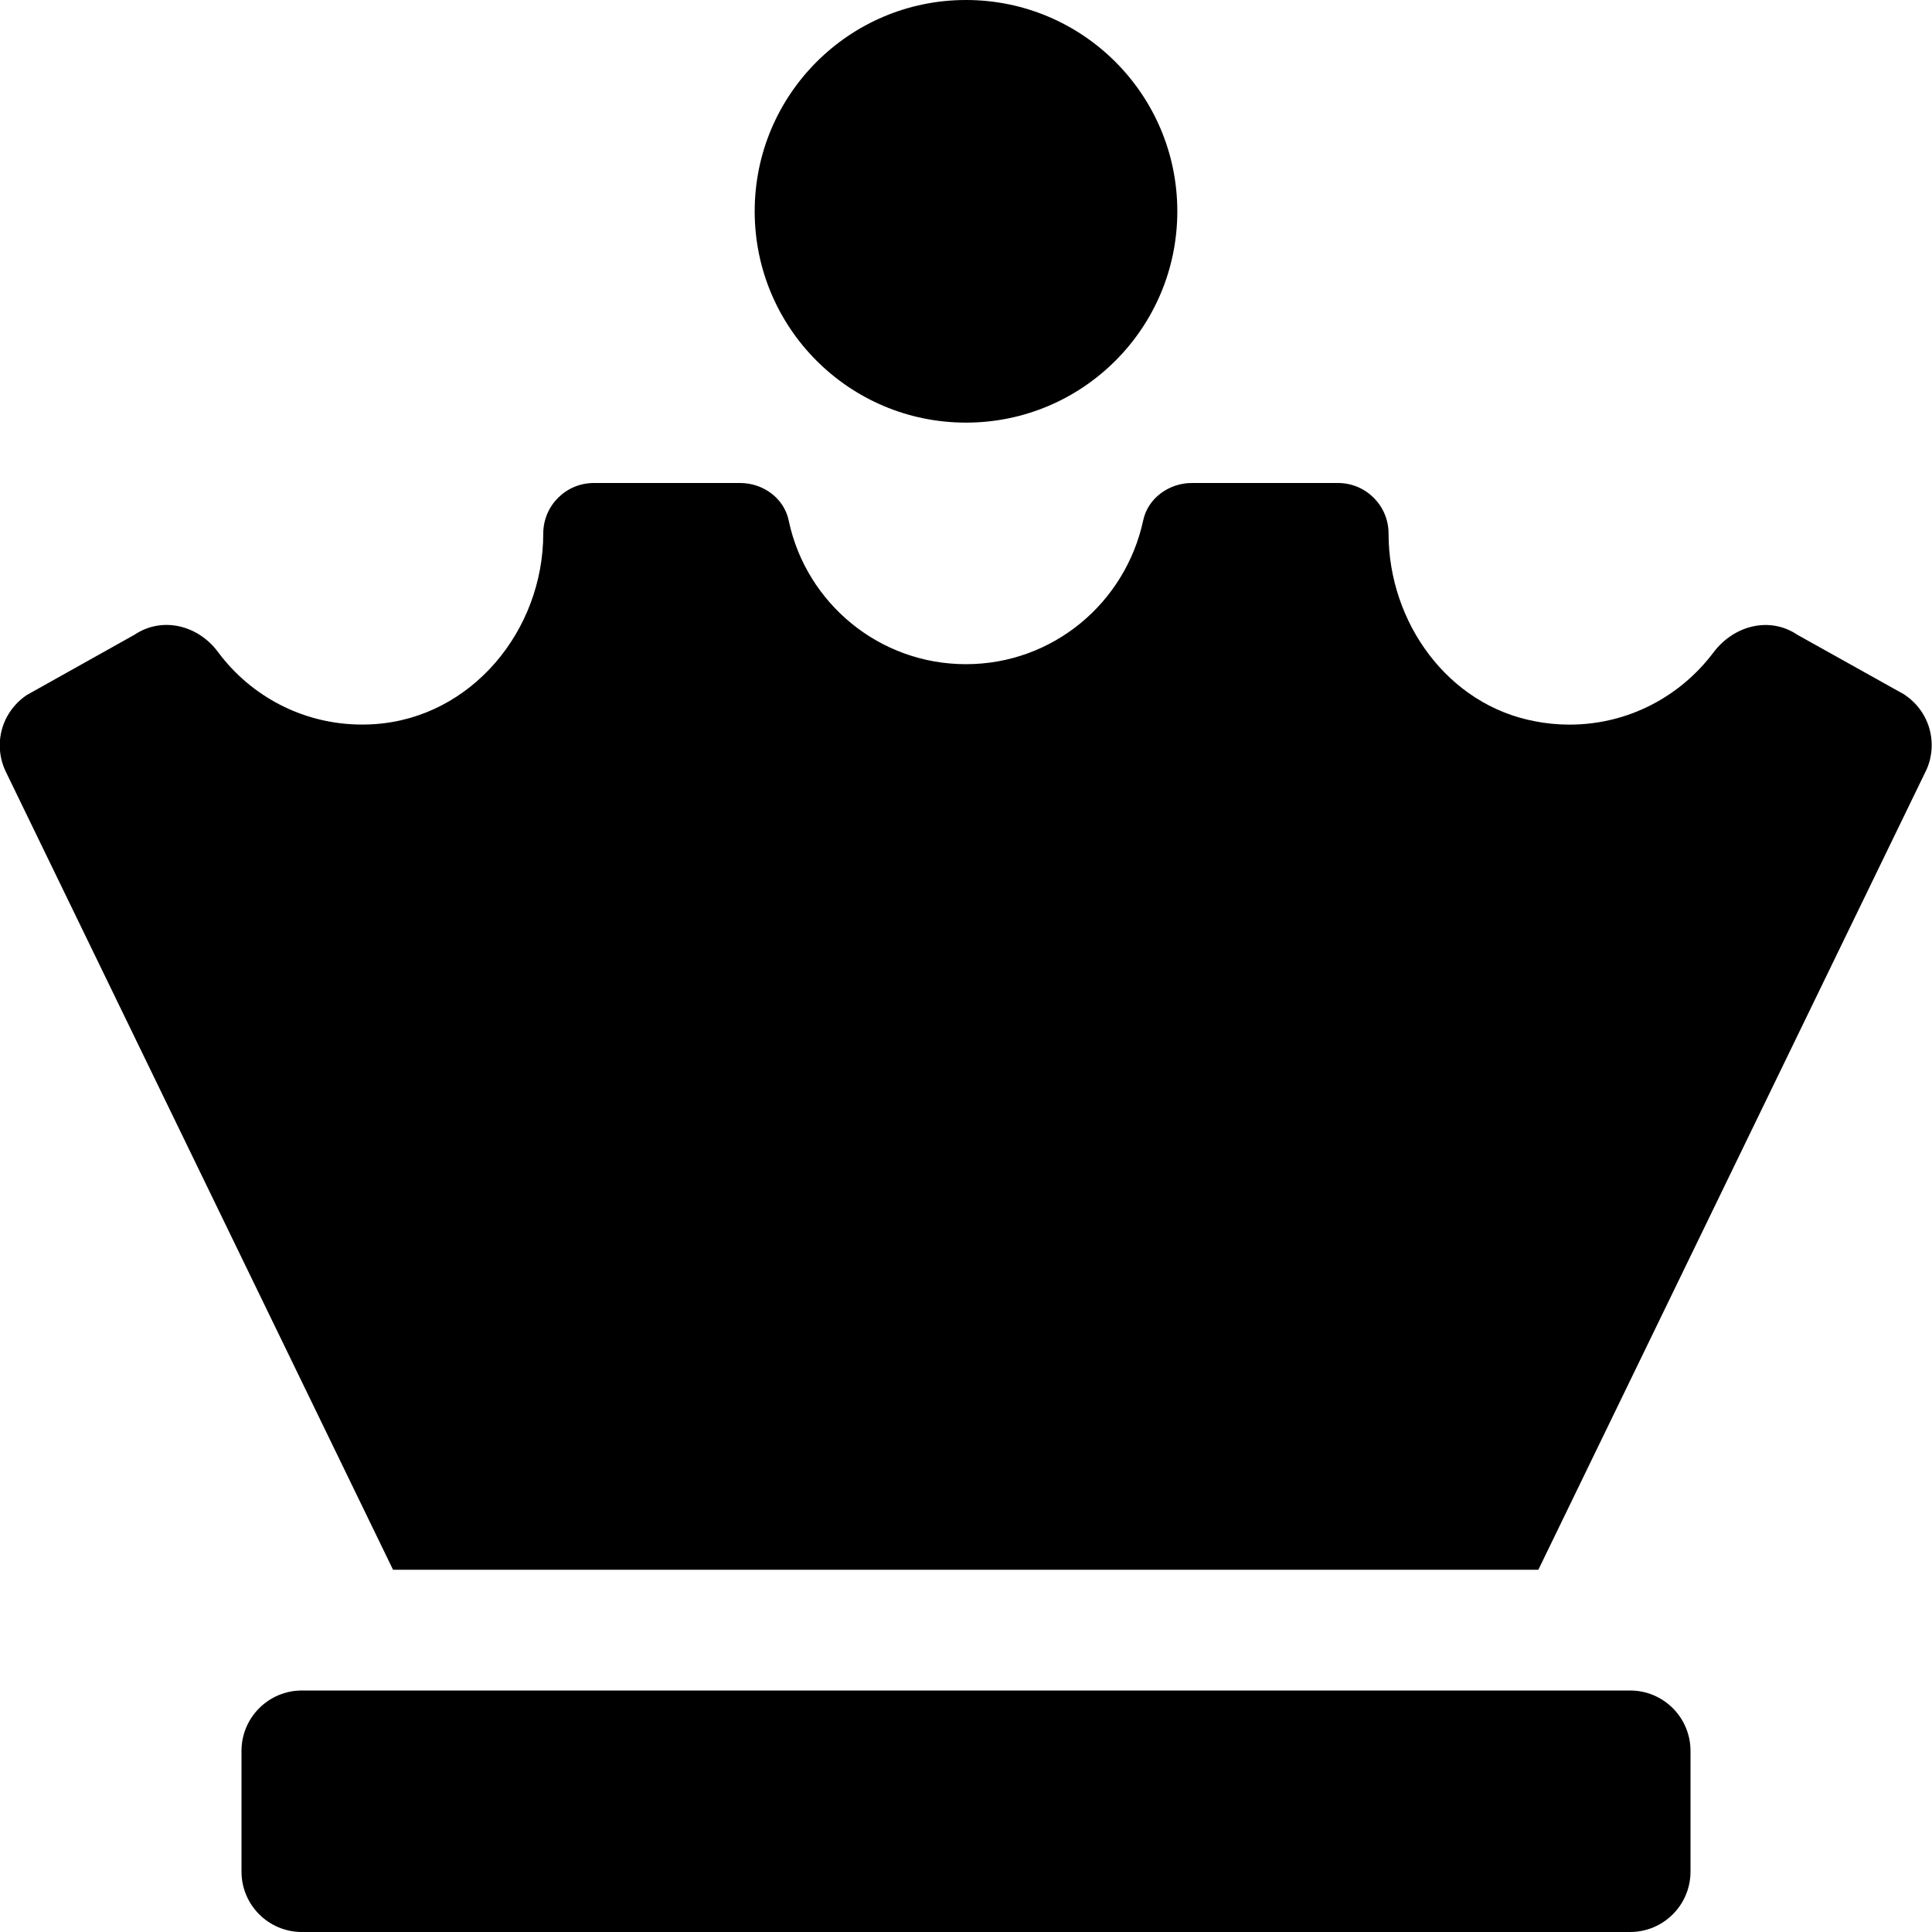 <!-- Generated by IcoMoon.io -->
<svg version="1.1" xmlns="http://www.w3.org/2000/svg" width="32" height="32" viewBox="0 0 32 32">
<title>chess-queen-solid</title>
<path d="M16 7c1.933 0 3.5-1.567 3.5-3.5s-1.567-3.5-3.5-3.5c-1.933 0-3.5 1.567-3.5 3.5v0c0 1.933 1.567 3.5 3.5 3.5v0zM27 28h-22c-0.552 0-1 0.448-1 1v0 2c0 0.552 0.448 1 1 1v0h22c0.552 0 1-0.448 1-1v0-2c0-0.552-0.448-1-1-1v0zM31.554 11.51l-1.782-0.995c-0.465-0.313-1.057-0.154-1.393 0.293-0.548 0.728-1.411 1.194-2.383 1.194-0.201 0-0.398-0.020-0.588-0.058l0.019 0.003c-1.446-0.268-2.428-1.639-2.428-3.109 0-0.463-0.375-0.838-0.837-0.838v0h-2.423c-0.375 0-0.726 0.25-0.804 0.619-0.296 1.37-1.498 2.382-2.936 2.382s-2.64-1.012-2.932-2.362l-0.004-0.020c-0.078-0.37-0.426-0.619-0.804-0.619h-2.423c-0.463 0-0.838 0.375-0.838 0.838v0c0 1.606-1.188 3.047-2.792 3.156-0.062 0.005-0.135 0.007-0.209 0.007-0.975 0-1.841-0.47-2.382-1.196l-0.006-0.008c-0.33-0.443-0.921-0.591-1.381-0.284l-1.786 1c-0.27 0.182-0.446 0.487-0.446 0.832 0 0.163 0.039 0.317 0.108 0.453l-0.003-0.006 6.409 13.208h18.97l6.409-13.211c0.067-0.13 0.106-0.284 0.106-0.447 0-0.346-0.175-0.65-0.442-0.83l-0.004-0.002z"></path>
</svg>
